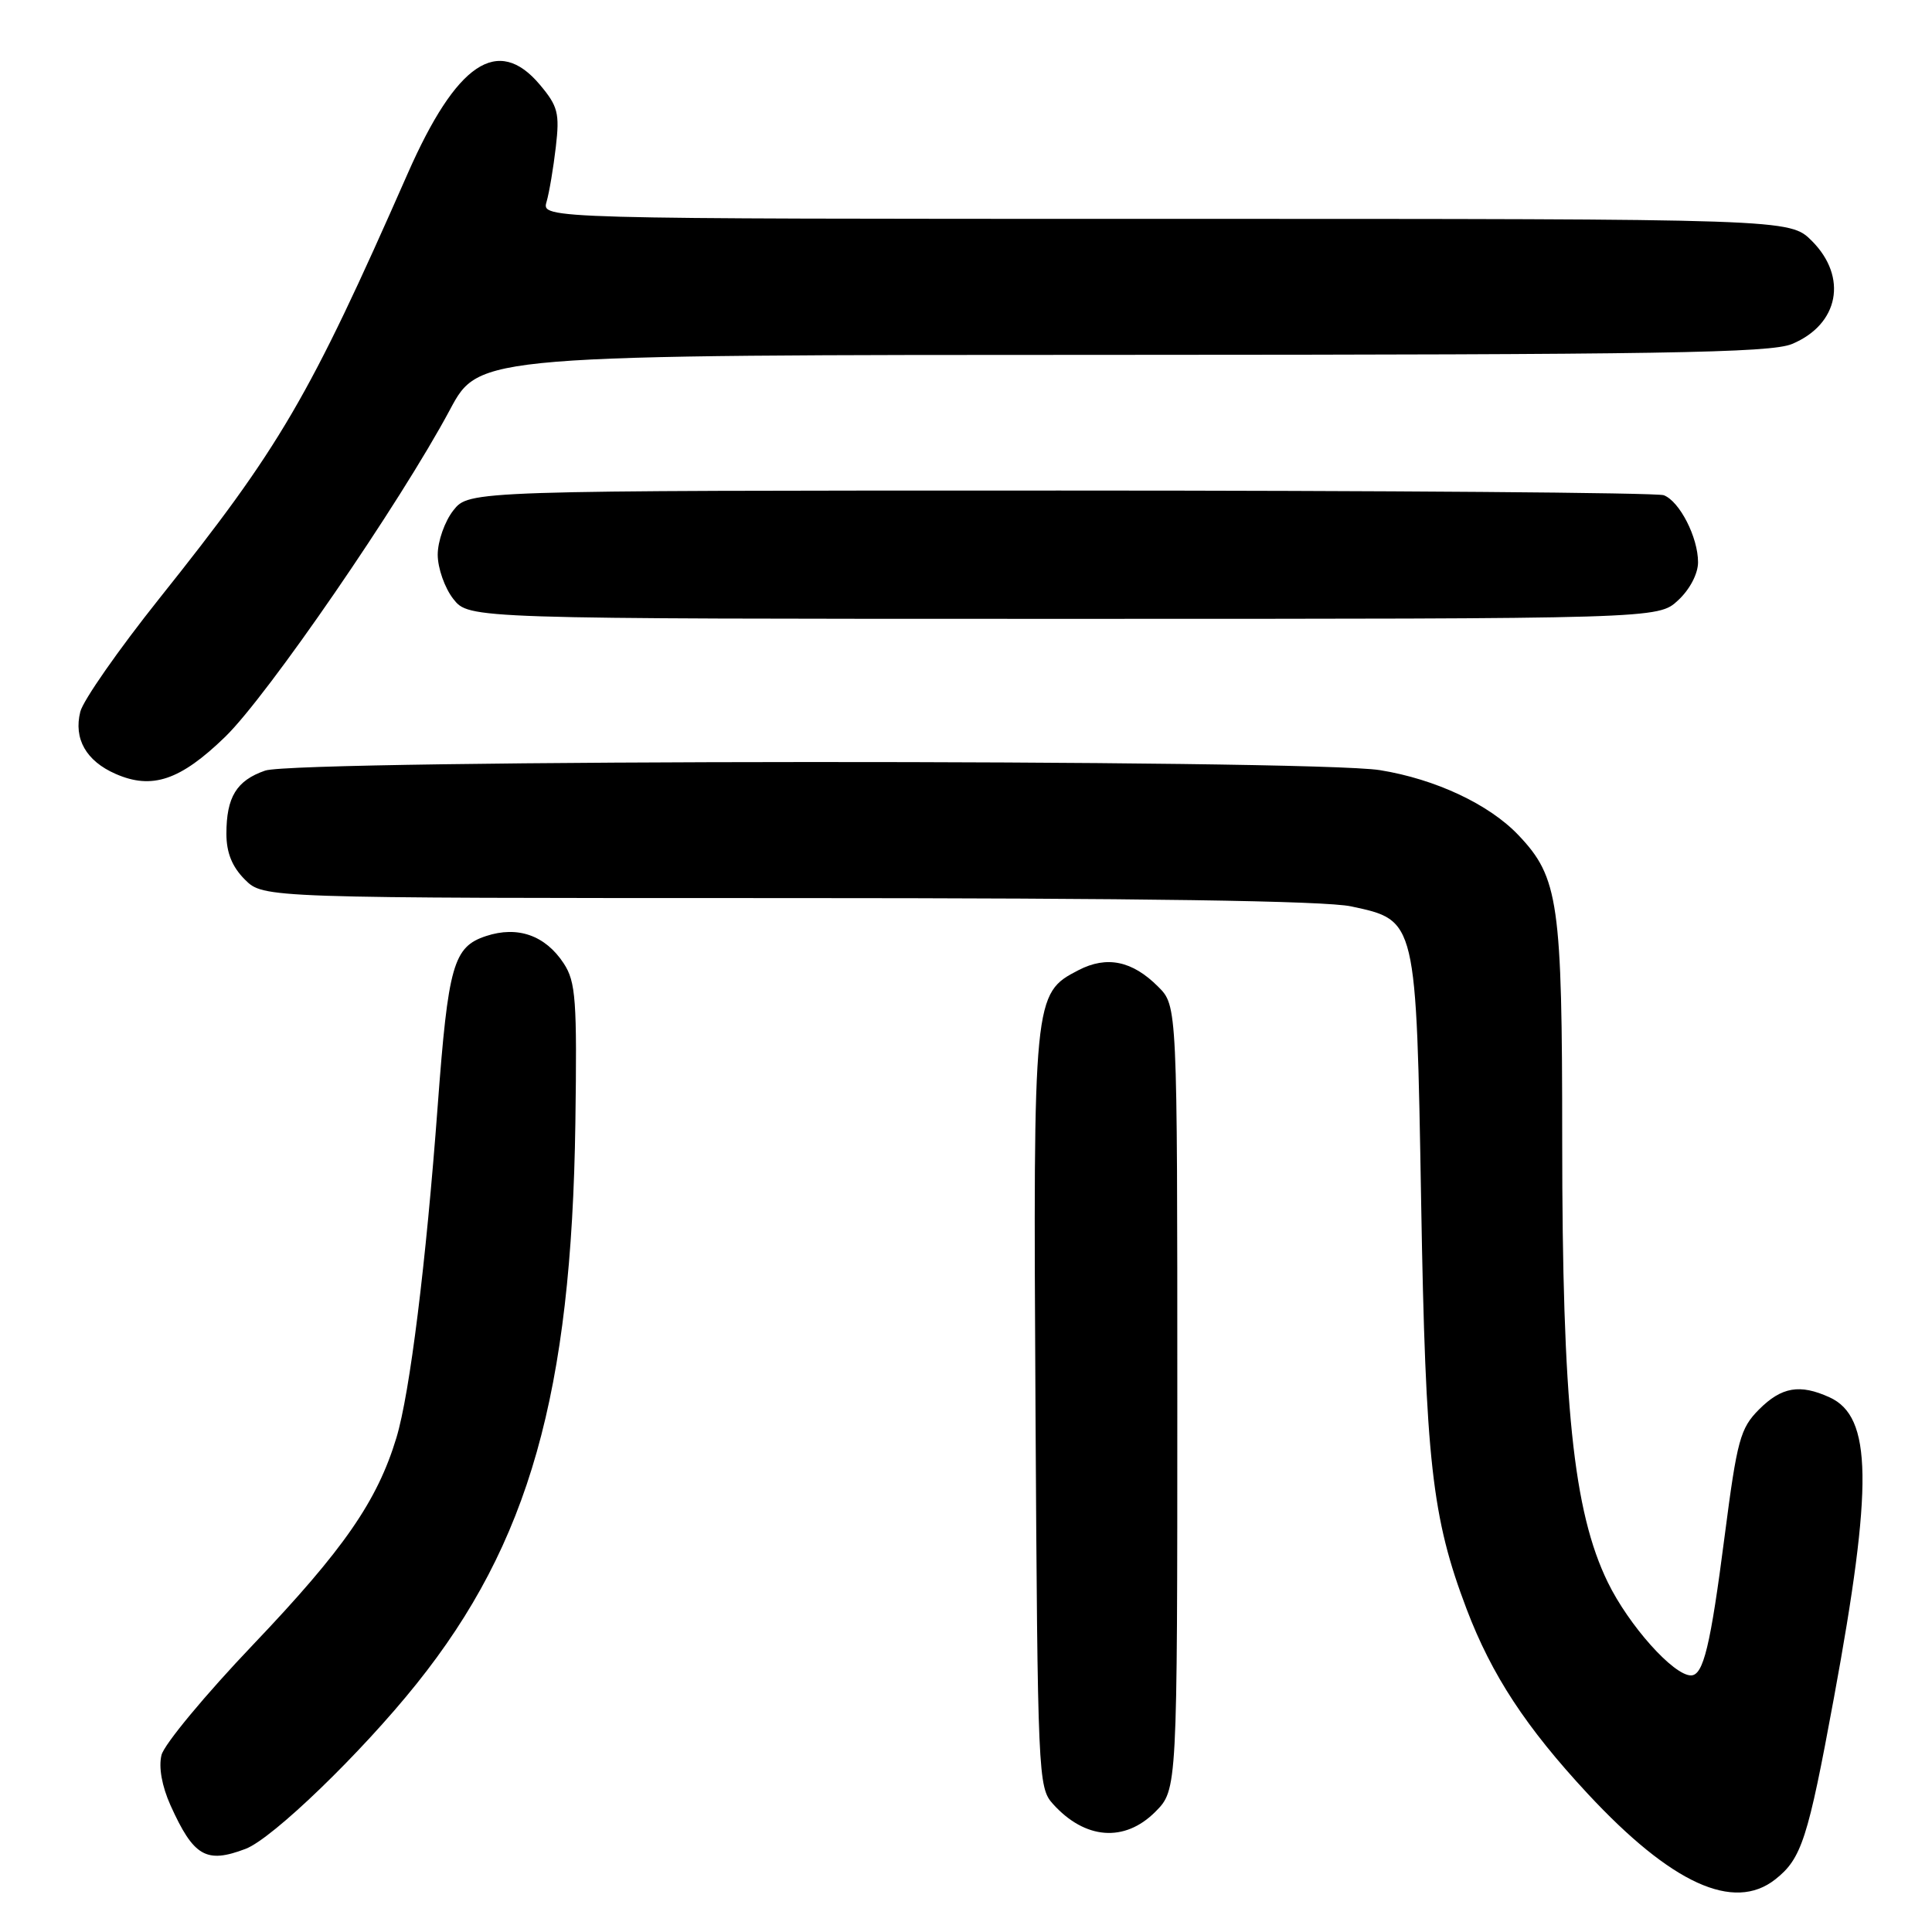 <?xml version="1.0" encoding="UTF-8" standalone="no"?>
<!DOCTYPE svg PUBLIC "-//W3C//DTD SVG 1.1//EN" "http://www.w3.org/Graphics/SVG/1.1/DTD/svg11.dtd" >
<svg xmlns="http://www.w3.org/2000/svg" xmlns:xlink="http://www.w3.org/1999/xlink" version="1.1" viewBox="0 0 256 256">
 <g >
 <path fill="currentColor"
d=" M 235.23 249.03 C 238.72 246.28 239.55 243.73 243.00 225.00 C 248.21 196.73 248.08 187.72 242.42 185.15 C 238.49 183.36 236.07 183.77 233.09 186.75 C 230.59 189.26 230.18 190.77 228.53 203.50 C 226.64 218.14 225.71 222.00 224.06 222.00 C 221.74 222.00 215.82 215.37 213.04 209.66 C 208.46 200.26 207.00 186.07 207.00 151.07 C 207.00 119.58 206.53 116.27 201.21 110.67 C 197.33 106.58 190.22 103.24 182.86 102.05 C 173.81 100.58 39.36 100.63 35.13 102.11 C 31.34 103.42 30.00 105.62 30.00 110.48 C 30.00 112.98 30.75 114.85 32.45 116.55 C 34.91 119.00 34.91 119.00 104.41 119.00 C 151.13 119.00 175.58 119.36 179.03 120.10 C 187.72 121.96 187.66 121.71 188.31 159.31 C 188.90 193.70 189.73 201.07 194.33 213.20 C 197.66 221.96 202.19 228.87 210.39 237.69 C 221.47 249.60 229.72 253.37 235.23 249.03 Z  M 32.55 244.98 C 36.12 243.62 47.85 232.30 55.20 223.11 C 70.11 204.49 75.73 184.62 76.24 148.79 C 76.47 132.50 76.30 130.11 74.70 127.66 C 72.26 123.94 68.60 122.65 64.41 124.03 C 60.07 125.46 59.39 127.86 58.00 146.50 C 56.45 167.40 54.31 184.60 52.53 190.50 C 49.99 198.90 45.55 205.31 33.55 217.91 C 27.22 224.55 21.75 231.14 21.40 232.55 C 21.00 234.16 21.45 236.66 22.59 239.21 C 25.66 246.01 27.32 246.97 32.55 244.98 Z  M 153.08 240.08 C 156.00 237.15 156.00 237.15 156.00 185.21 C 156.00 133.27 156.00 133.27 153.46 130.74 C 150.04 127.31 146.66 126.61 142.91 128.55 C 136.93 131.64 136.90 131.99 137.21 186.95 C 137.49 235.17 137.56 236.86 139.50 239.01 C 143.76 243.75 149.00 244.16 153.08 240.08 Z  M 29.82 97.65 C 35.43 92.23 53.07 66.56 59.63 54.27 C 63.50 47.03 63.50 47.03 148.78 47.02 C 220.03 47.00 234.62 46.77 237.45 45.58 C 243.67 42.99 244.87 36.72 240.08 31.92 C 237.15 29.00 237.15 29.00 154.46 29.00 C 71.77 29.00 71.77 29.00 72.42 26.75 C 72.78 25.51 73.33 22.23 73.65 19.47 C 74.17 15.00 73.93 14.07 71.53 11.22 C 65.98 4.62 60.48 8.33 54.02 23.00 C 40.94 52.72 37.16 59.19 21.10 79.32 C 15.72 86.07 11.01 92.81 10.64 94.31 C 9.74 97.89 11.41 100.84 15.33 102.55 C 20.14 104.66 23.89 103.40 29.82 97.65 Z  M 222.35 79.55 C 223.91 78.11 225.00 76.02 225.00 74.50 C 225.00 71.20 222.56 66.43 220.46 65.62 C 219.56 65.28 183.58 65.00 140.49 65.00 C 62.15 65.00 62.15 65.00 60.07 67.63 C 58.93 69.08 58.00 71.72 58.00 73.50 C 58.00 75.28 58.93 77.92 60.07 79.37 C 62.15 82.00 62.15 82.00 140.93 82.00 C 219.71 82.00 219.71 82.00 222.35 79.55 Z "/>
</g>
</svg>